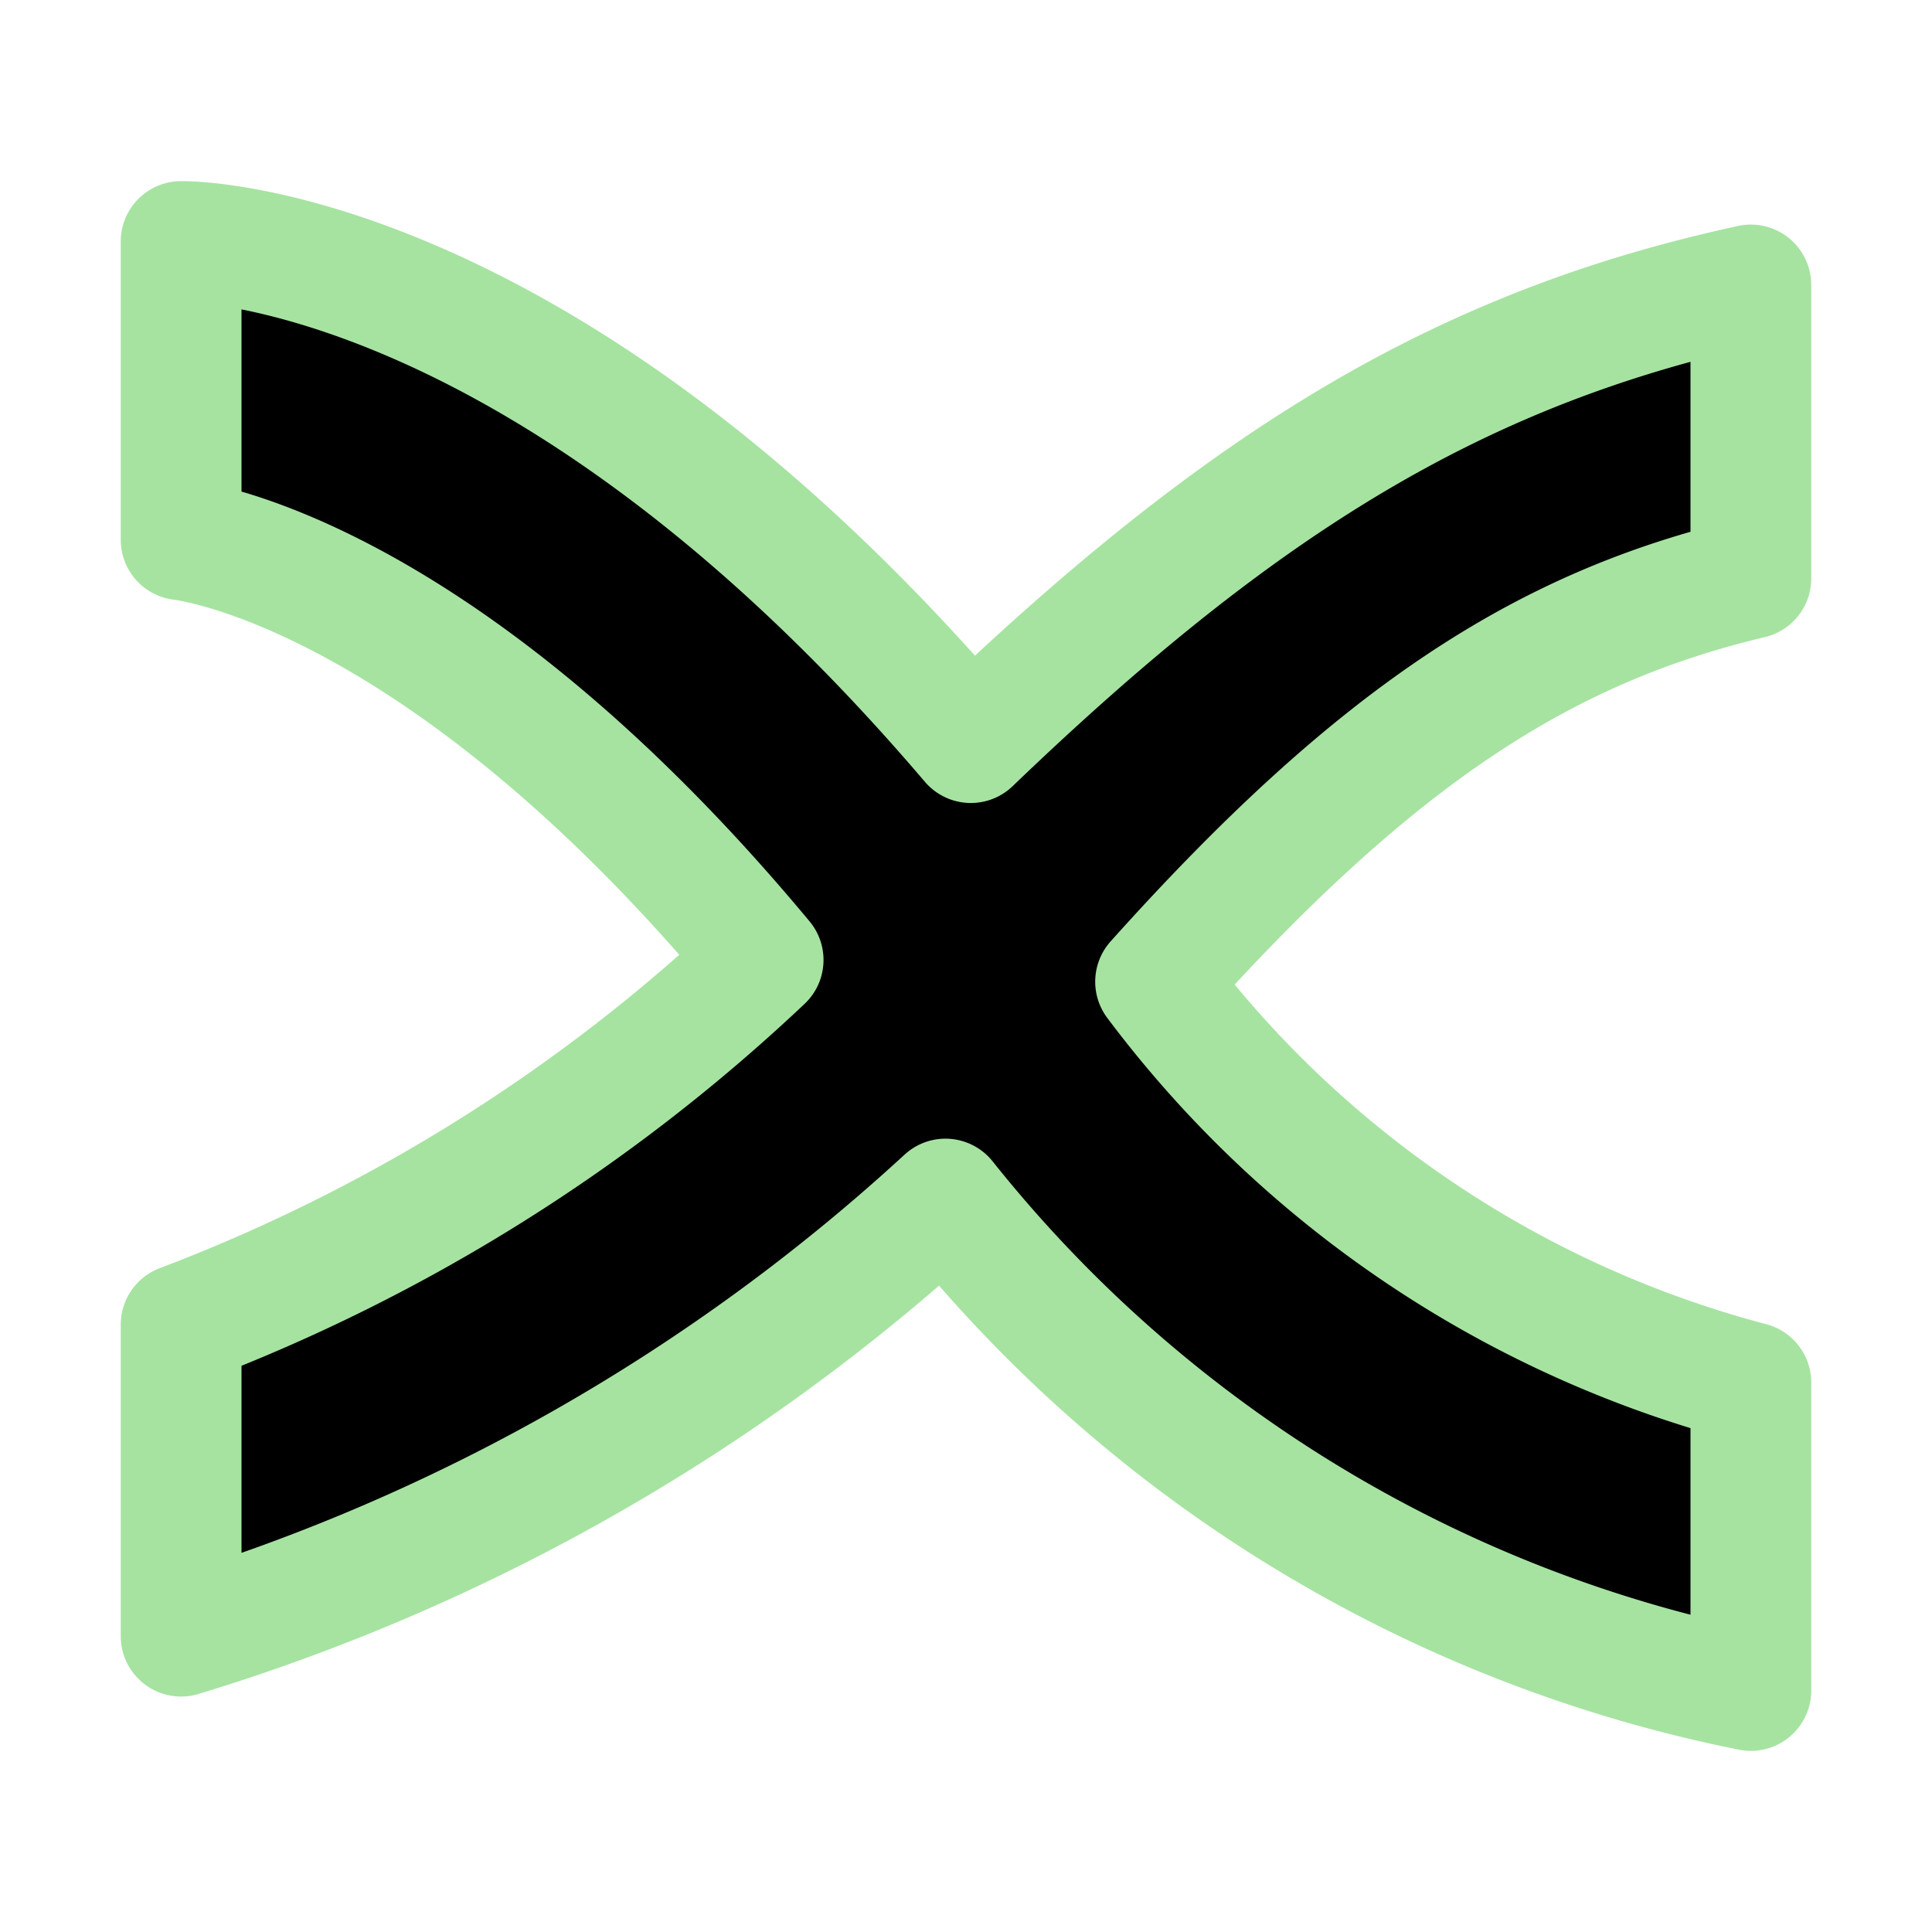 <svg xmlns="http://www.w3.org/2000/svg" width="16" height="16" viewBox="0 0 16 16" fill="currentColor"><path stroke="#a6e3a1" stroke-linecap="round" stroke-linejoin="round" d="M14.5 2.36c-2.4.52-4.2 1.62-6.46 3.79C4.7 2.23 1.89 2 1.5 2v2.47c.16.02 2.2.33 4.82 3.48a14.5 14.5 0 01-4.82 3.02v2.58a16.4 16.4 0 006.33-3.62A11.38 11.38 0 0014.5 14v-2.55a9.04 9.04 0 01-4.93-3.32c1.81-2.02 3.2-2.93 4.93-3.34z"/></svg>